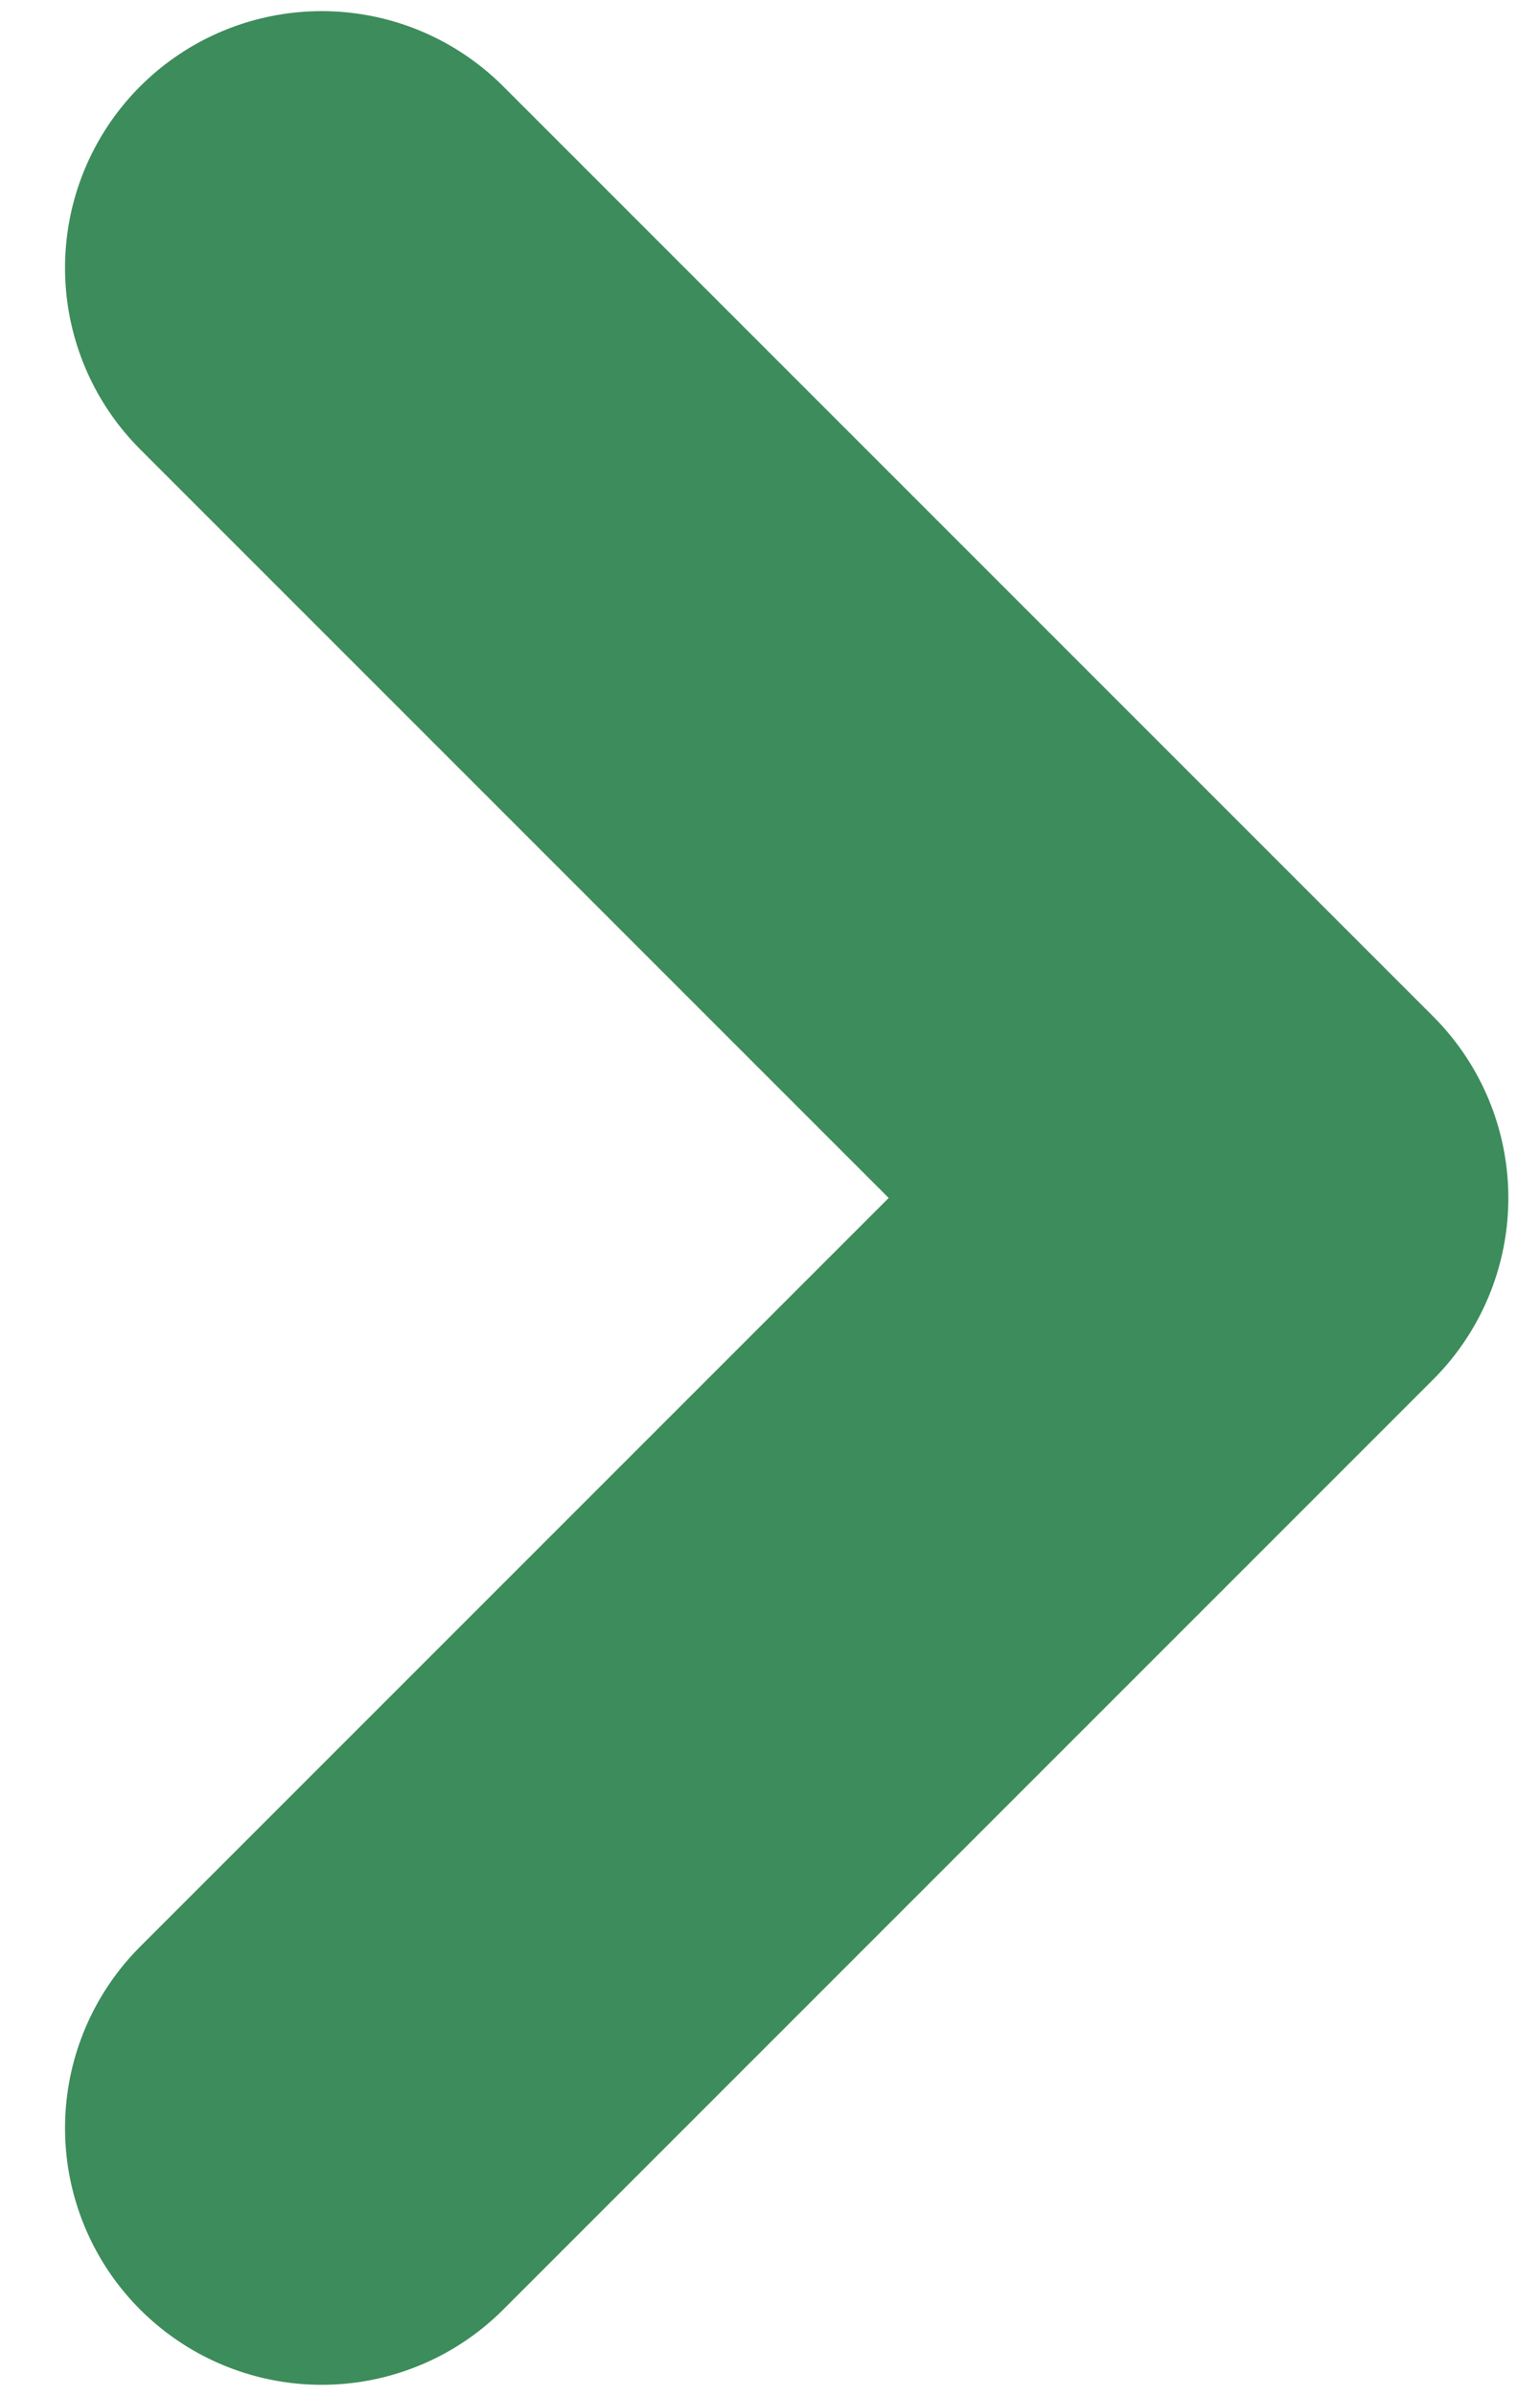 <svg width="9" height="14" viewBox="0 0 9 14" fill="none" xmlns="http://www.w3.org/2000/svg">
<path d="M1.88 1.565L7.315 7L1.88 12.435" stroke="#3D8C5B" stroke-width="3" stroke-linecap="round" stroke-linejoin="round"/>
</svg>
